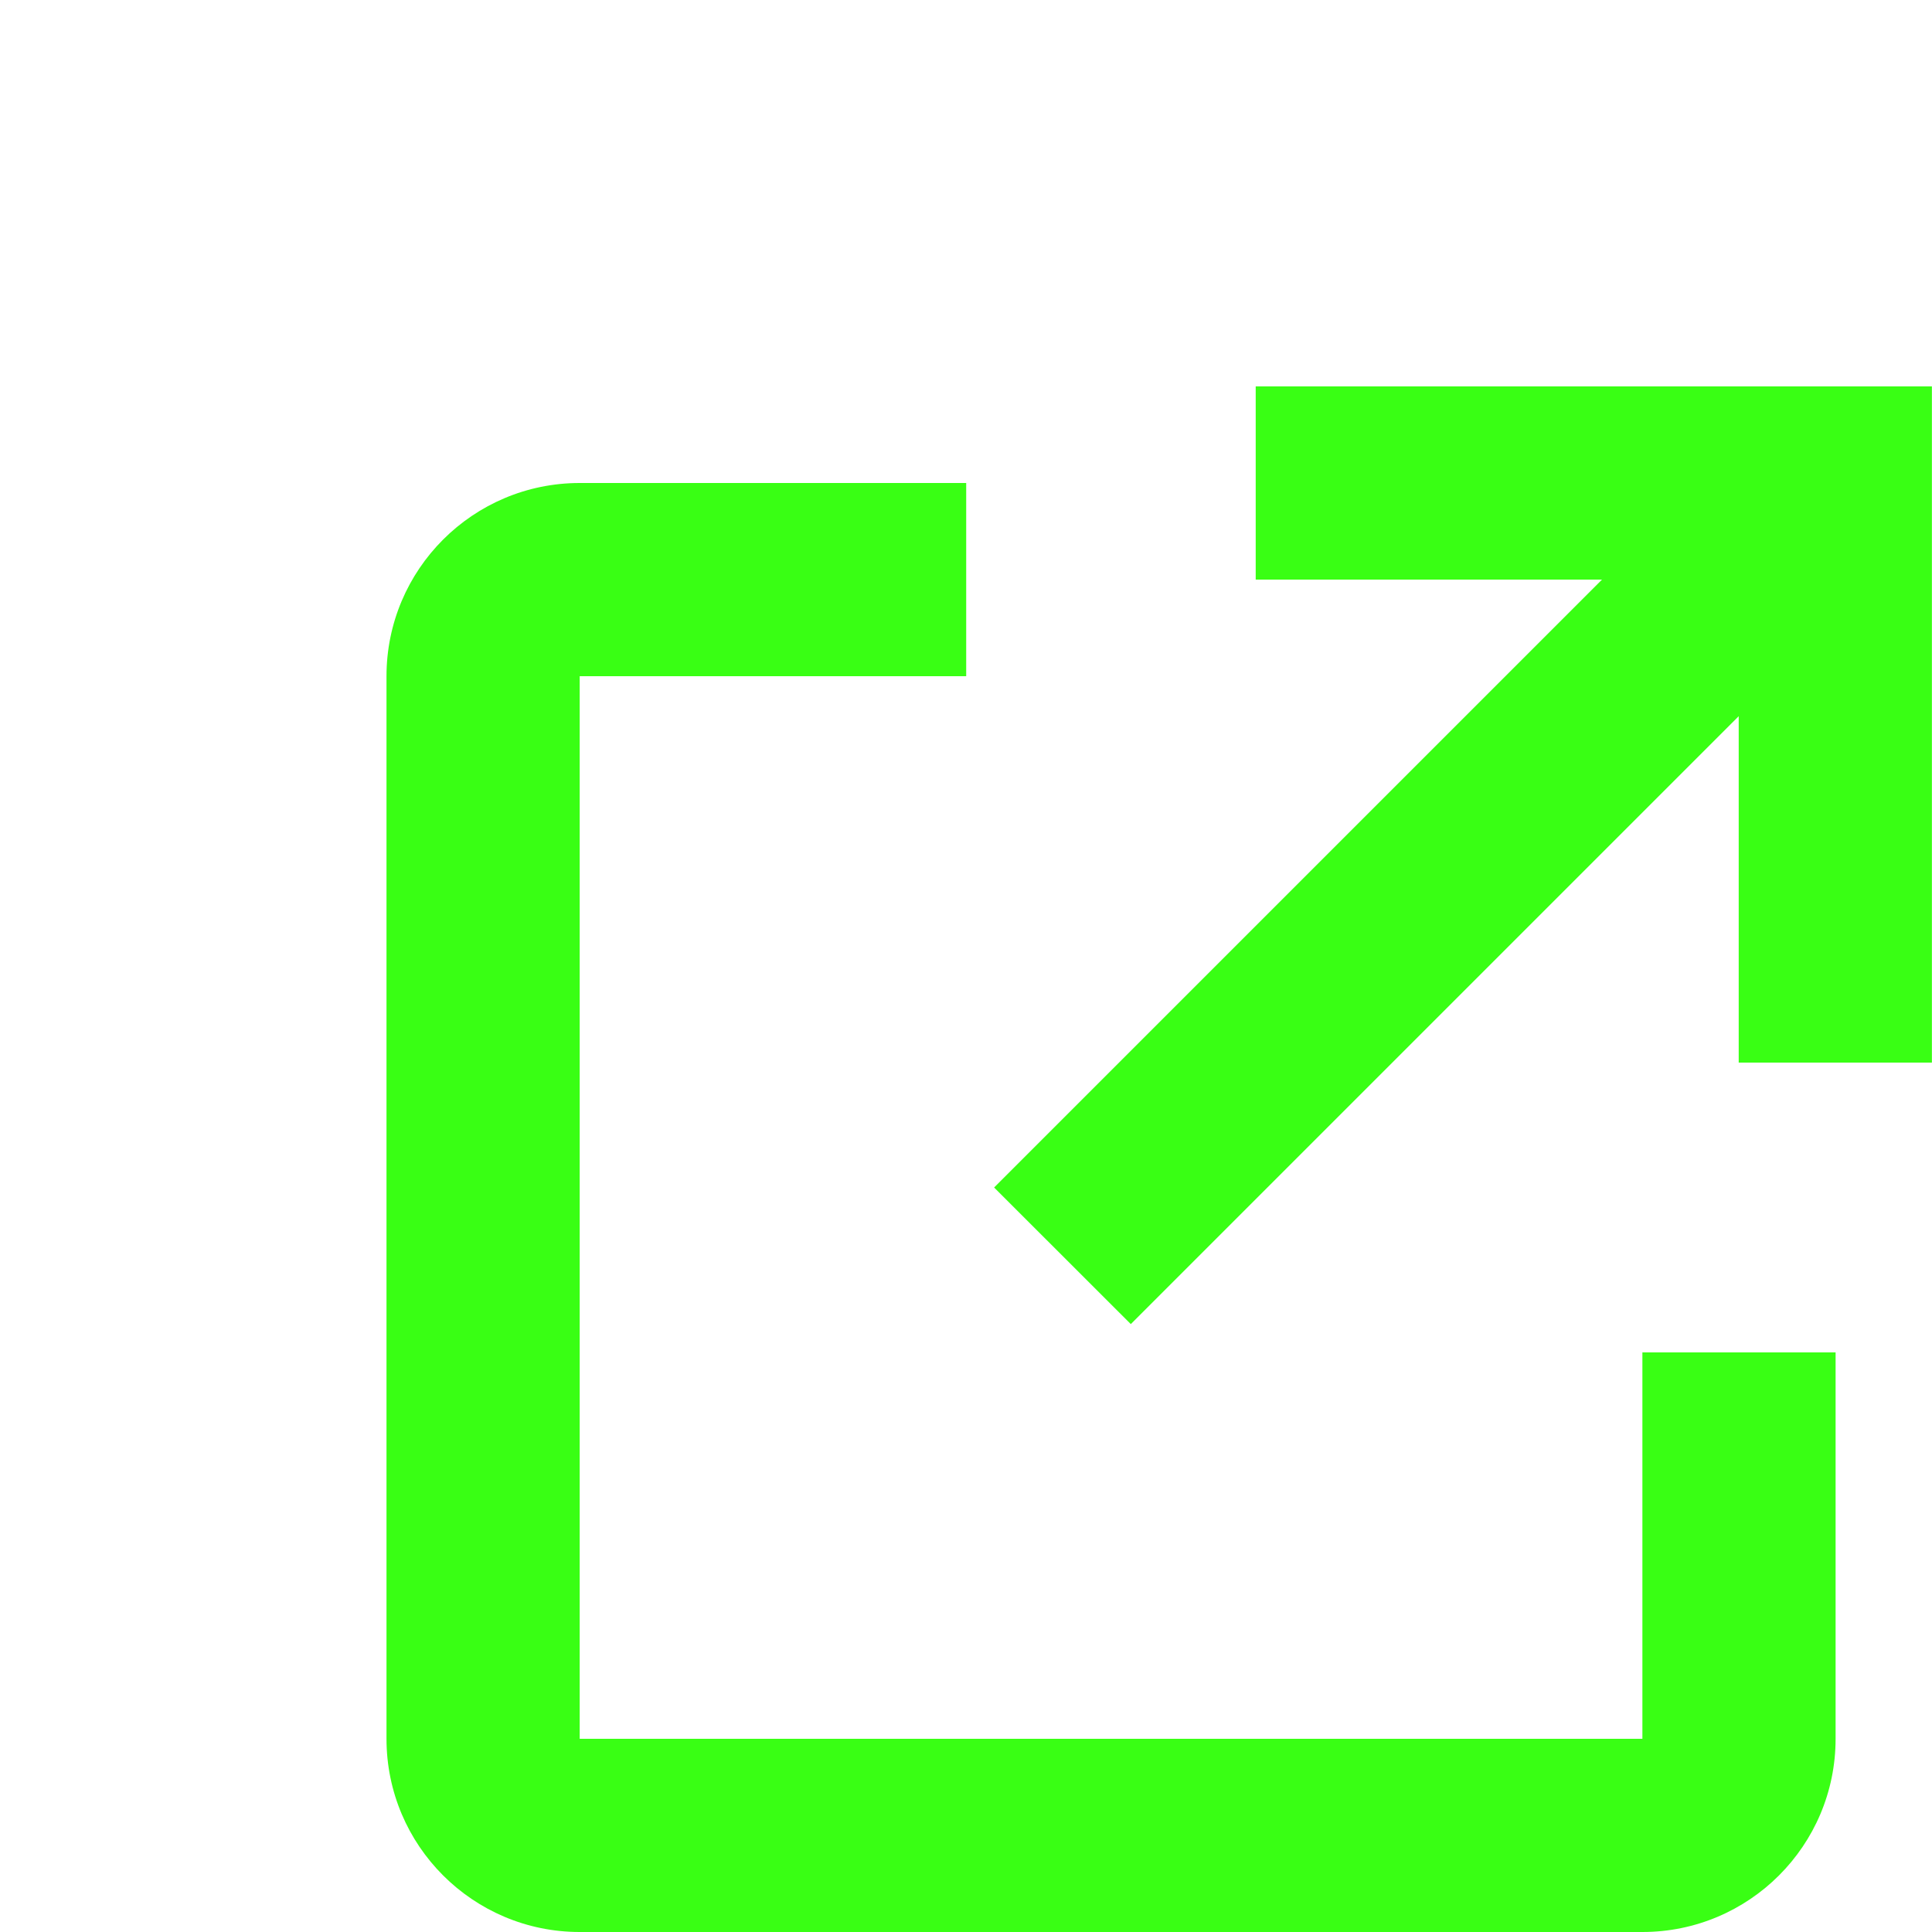 <svg width="18" height="18" viewBox="0 0 20 20" fill="none" xmlns="http://www.w3.org/2000/svg">
    <path d="M11.706 13.707L17.999 7.414V11H19.999V4H12.999V6H16.584L10.291 12.293L11.706 13.707Z" fill="#39ff14"/>
    <path d="M19.002 18V14H17.002V18H6.001V7H10.002V5H6.001C4.897 5 4.001 5.895 4.001 7V18C4.001 19.105 4.897 20 6.001 20H17.002C18.106 20 19.002 19.105 19.002 18Z" fill="#39ff14"/>
</svg>

